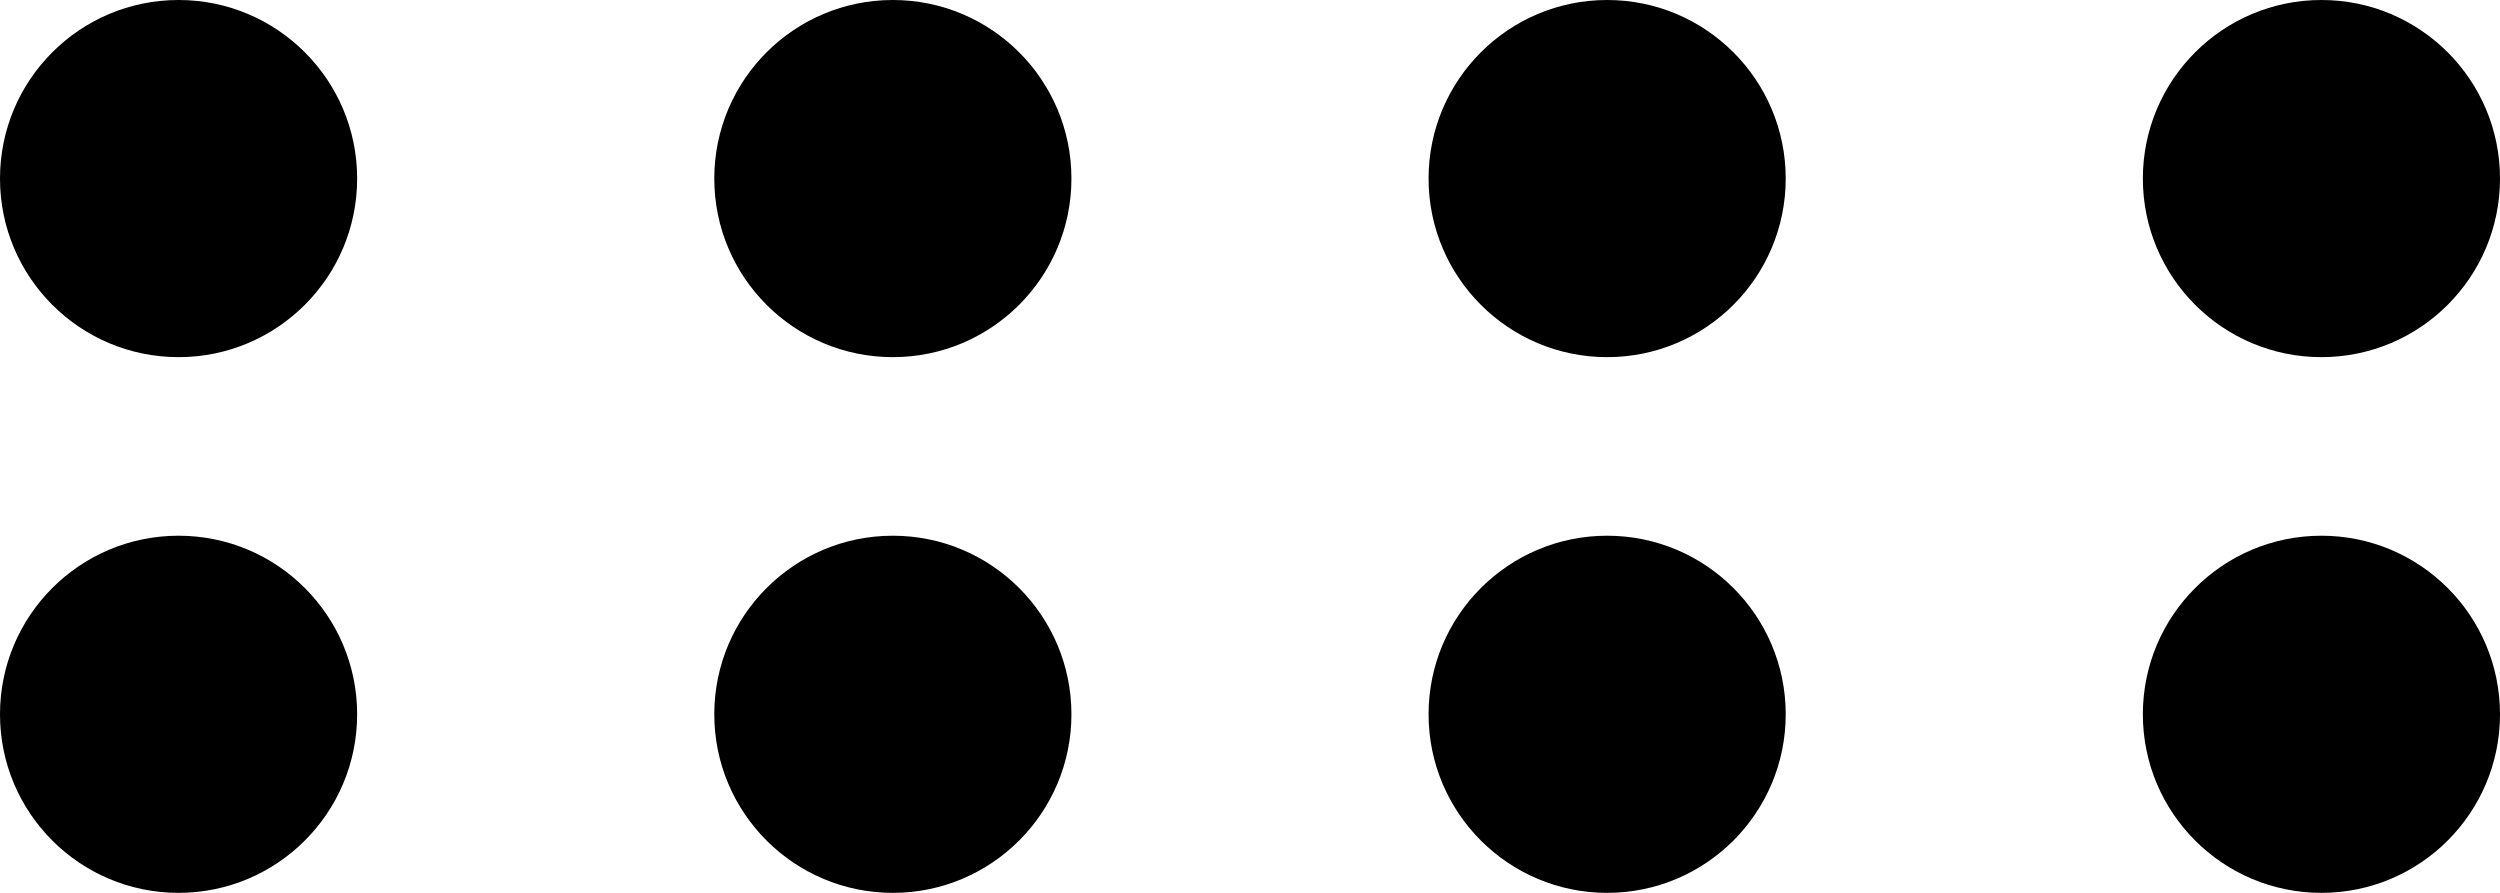 <?xml version="1.0" encoding="utf-8"?>
<!DOCTYPE svg PUBLIC "-//W3C//DTD SVG 1.1//EN" "http://www.w3.org/Graphics/SVG/1.1/DTD/svg11.dtd">
<svg version="1.1" id="Layer_1" xmlns="http://www.w3.org/2000/svg" xmlns:xlink="http://www.w3.org/1999/xlink" x="0px" y="0px"
	 width="28px" height="10px" viewBox="0 0 28 10" xml:space="preserve">
<g>
	<circle cy="2" cx="02" r="2" />
	<circle cy="2" cx="10" r="2" />
	<circle cy="2" cx="18" r="2" />
	<circle cy="2" cx="26" r="2" />
	<circle cy="8" cx="02" r="2" />
	<circle cy="8" cx="10" r="2" />
	<circle cy="8" cx="18" r="2" />
	<circle cy="8" cx="26" r="2" />
</g>
</svg>
